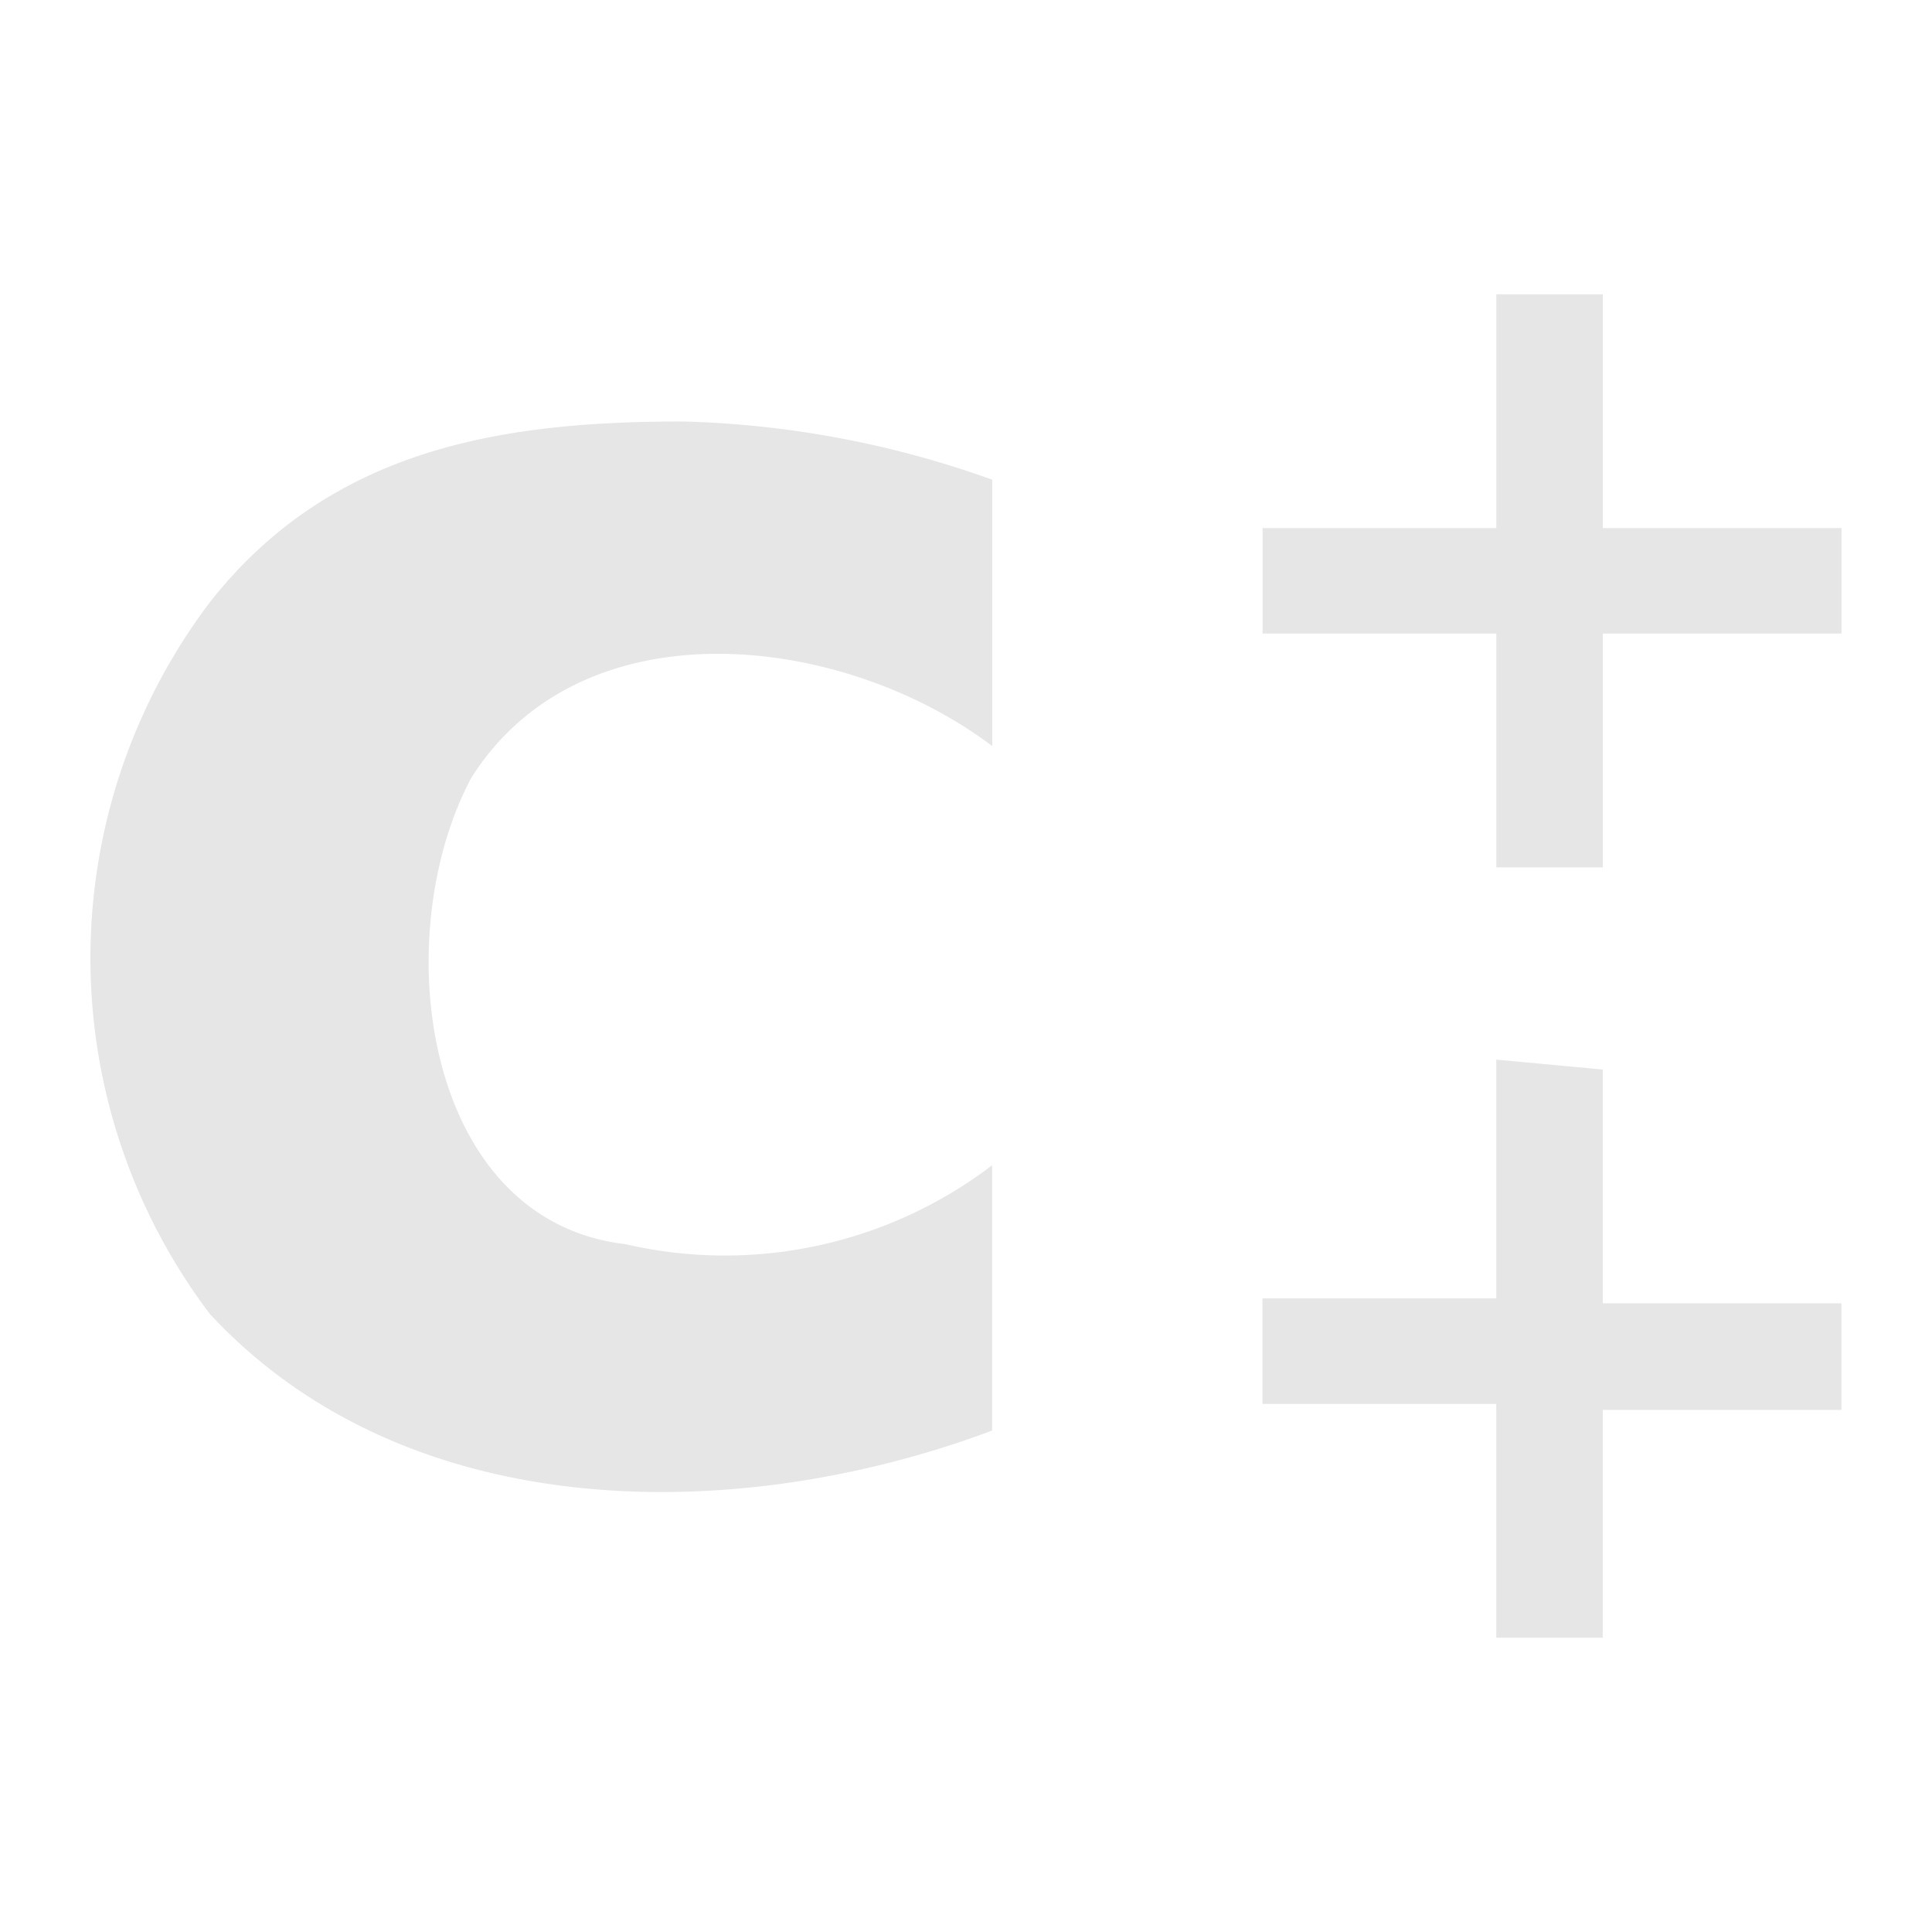 <svg xmlns="http://www.w3.org/2000/svg" viewBox="0 0 24 24"><defs><linearGradient id="a"><stop offset="0"/><stop offset="1" stop-opacity="0"/></linearGradient></defs><path style="line-height:normal;text-indent:0;text-align:start;text-decoration-line:none;text-transform:none;marker:none" d="M18.588 3.656V6.56h-2.904v1.31h2.904v2.905h1.323V7.87h2.965V6.56h-2.965V3.656zM8.49 5.236c-2.169 0-4.35.294-5.881 2.243a7.327 7.327 0 0 0 0 8.846c2.45 2.635 6.543 2.635 9.716 1.446v-3.296a5.477 5.477 0 0 1-4.558.98c-2.512-.294-2.965-3.823-1.911-5.795 1.384-2.181 4.62-1.79 6.47-.392V5.959a12.278 12.278 0 0 0-3.836-.723zm10.097 7.916v2.977h-2.904v1.311h2.904v2.904h1.323v-2.83h2.965V16.19h-2.965v-2.904l-1.323-.123z" fill="#e6e6e6"/></svg>
